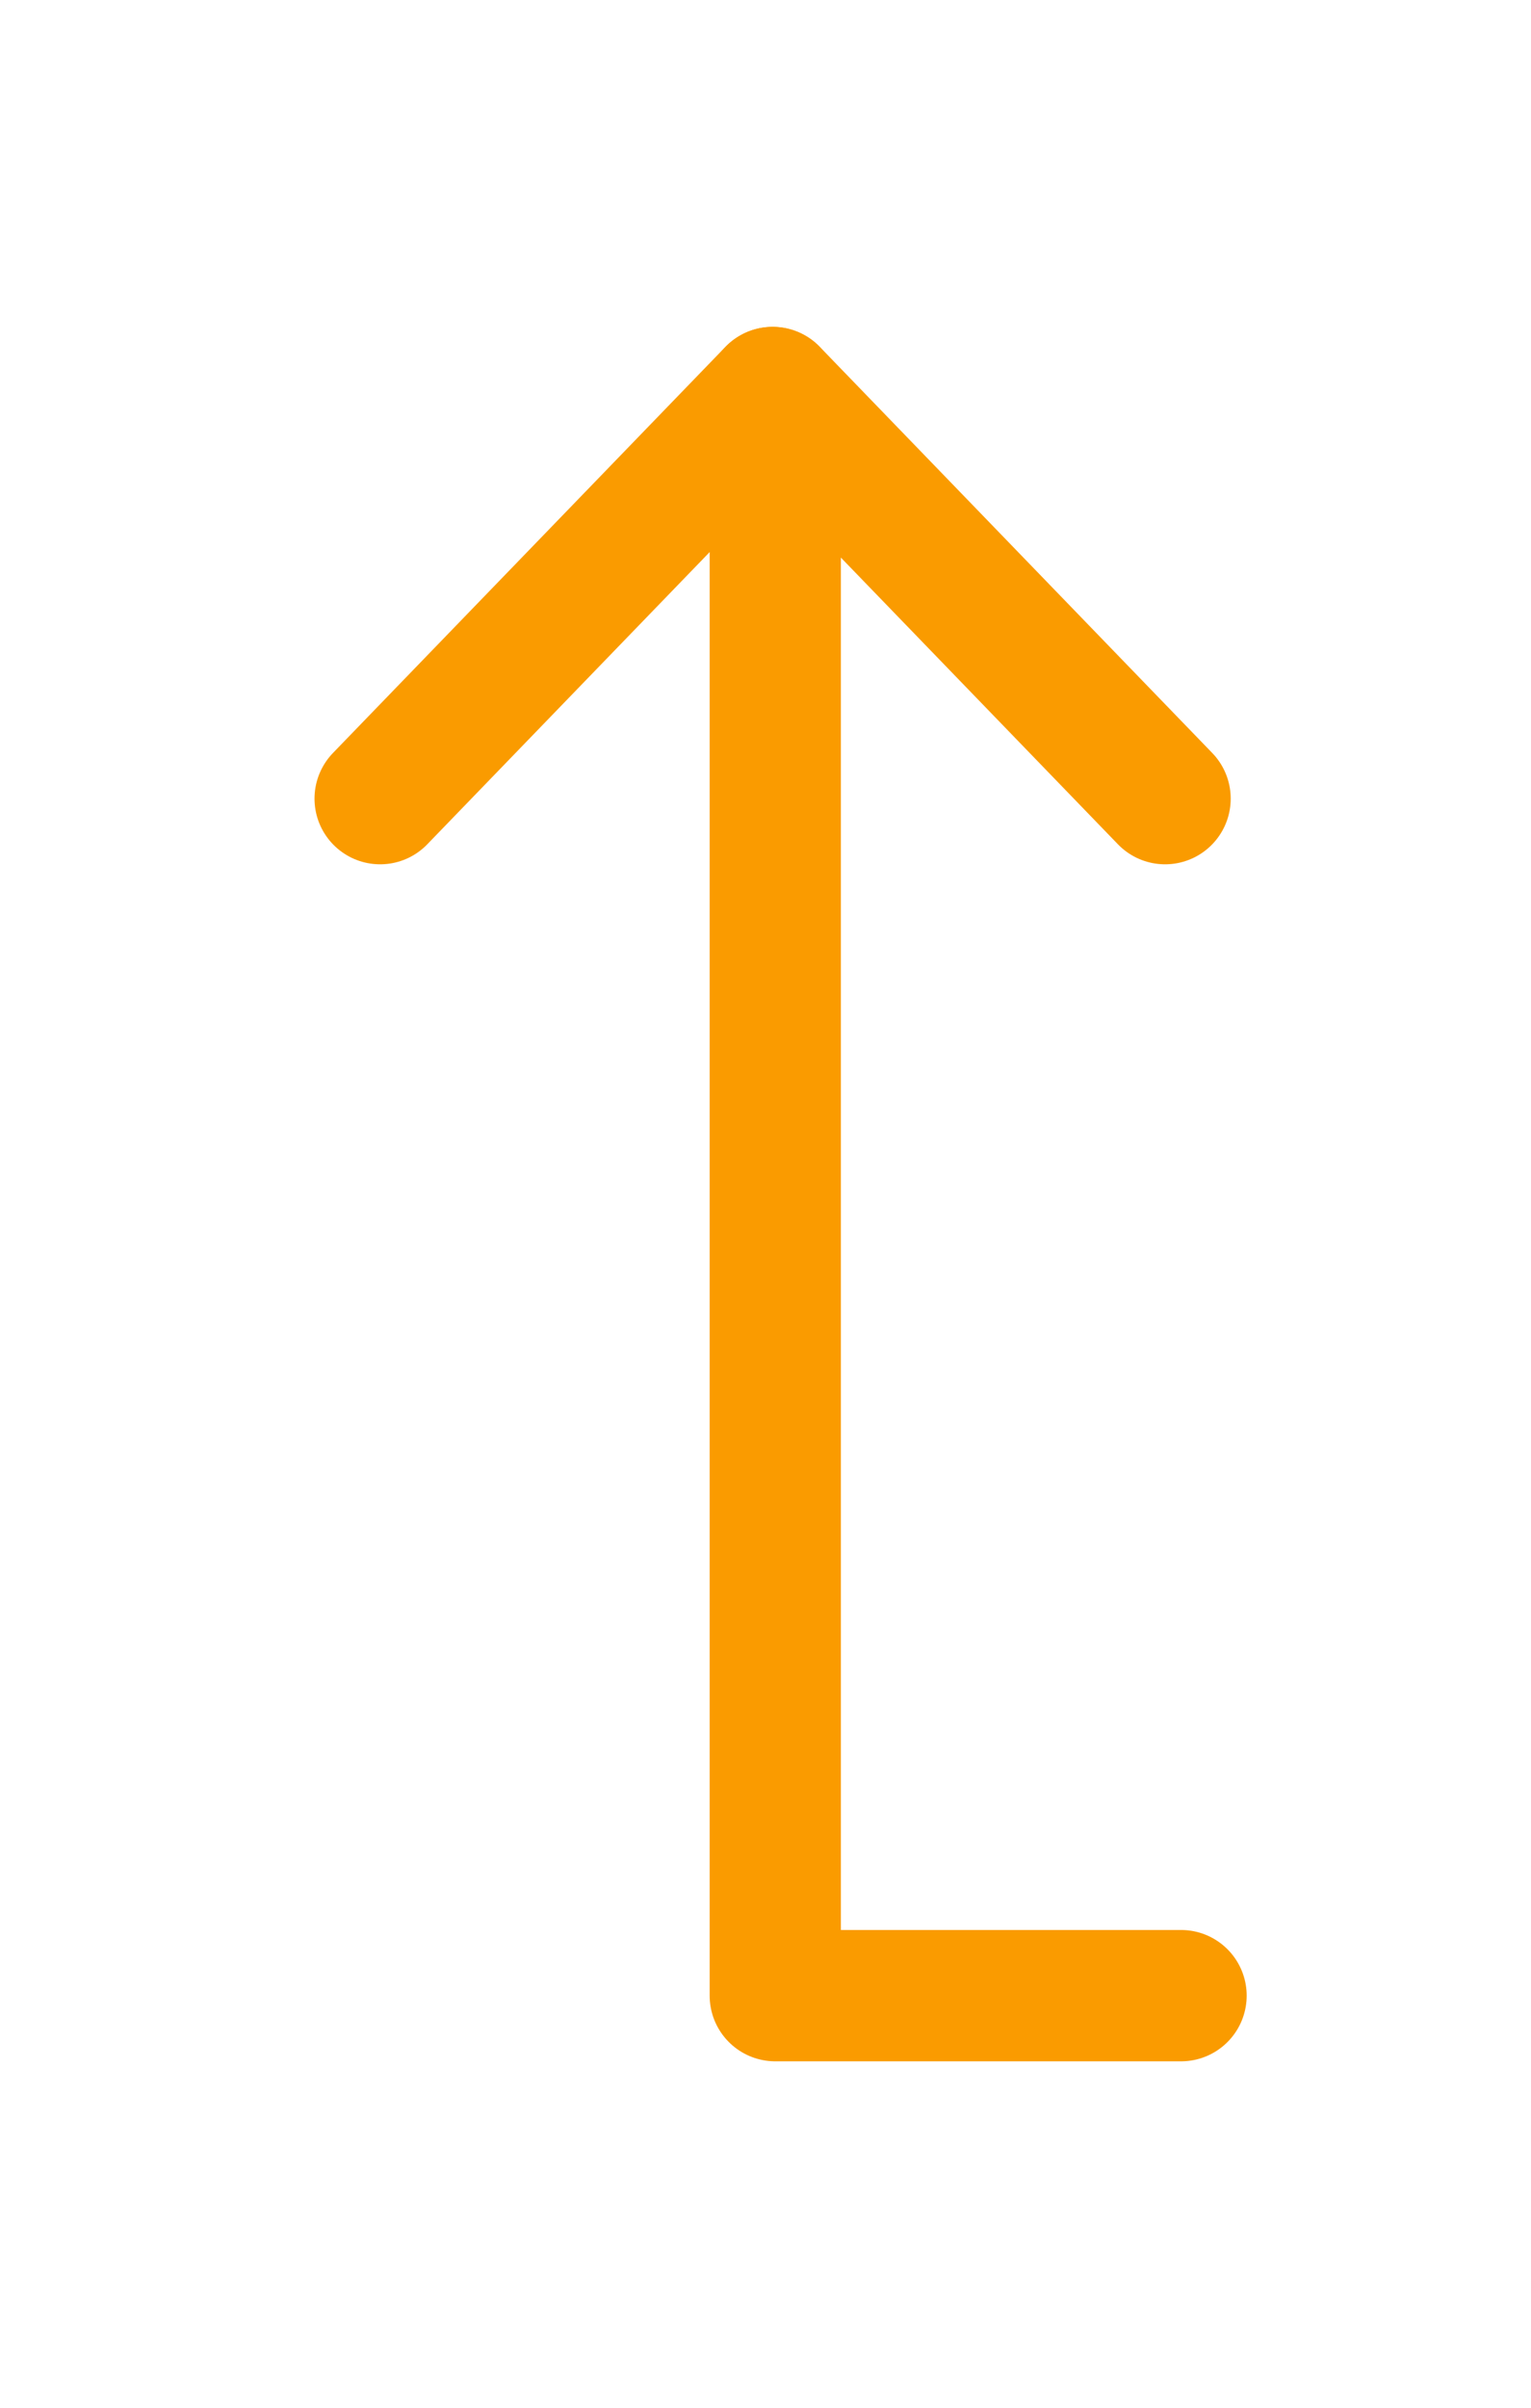 <?xml version="1.0" encoding="UTF-8" standalone="no"?>
<svg width="21px" height="33px" viewBox="0 0 21 33" version="1.1" xmlns="http://www.w3.org/2000/svg" xmlns:xlink="http://www.w3.org/1999/xlink">
    <!-- Generator: Sketch 3.6.1 (26313) - http://www.bohemiancoding.com/sketch -->
    <title>Group 2</title>
    <desc>Created with Sketch.</desc>
    <defs>
        <filter x="-50%" y="-50%" width="200%" height="200%" filterUnits="objectBoundingBox" id="filter-1">
            <feOffset dx="0" dy="2" in="SourceAlpha" result="shadowOffsetOuter1"></feOffset>
            <feGaussianBlur stdDeviation="2" in="shadowOffsetOuter1" result="shadowBlurOuter1"></feGaussianBlur>
            <feColorMatrix values="0 0 0 0 0   0 0 0 0 0   0 0 0 0 0  0 0 0 0.062 0" in="shadowBlurOuter1" type="matrix" result="shadowMatrixOuter1"></feColorMatrix>
            <feMerge>
                <feMergeNode in="shadowMatrixOuter1"></feMergeNode>
                <feMergeNode in="SourceGraphic"></feMergeNode>
            </feMerge>
        </filter>
    </defs>
    <g id="Page-1" stroke="none" stroke-width="1" fill="none" fill-rule="evenodd" filter="url(#filter-1)" stroke-linecap="round" stroke-linejoin="round">
        <g id="Artboard-6" transform="translate(-604, -461)" stroke="#FA9B00" stroke-width="1.8">
            <g id="Group-3" transform="translate(589, 449)">
                <g id="Group-2" transform="translate(19.775, 15.38)">
                    <path d="M5.859,1.099 L5.859,21.972 L11.425,21.972" id="Path-174"></path>
                    <g id="Group" transform="translate(0.439, 0)">
                        <path d="M0,5.566 L5.383,0" id="Path-175"></path>
                        <path d="M5.383,5.566 L10.766,0" id="Path-175-Copy" transform="translate(8.075, 2.783) scale(-1, 1) translate(-8.075, -2.783) "></path>
                    </g>
                </g>
            </g>
        </g>
    </g>
</svg>